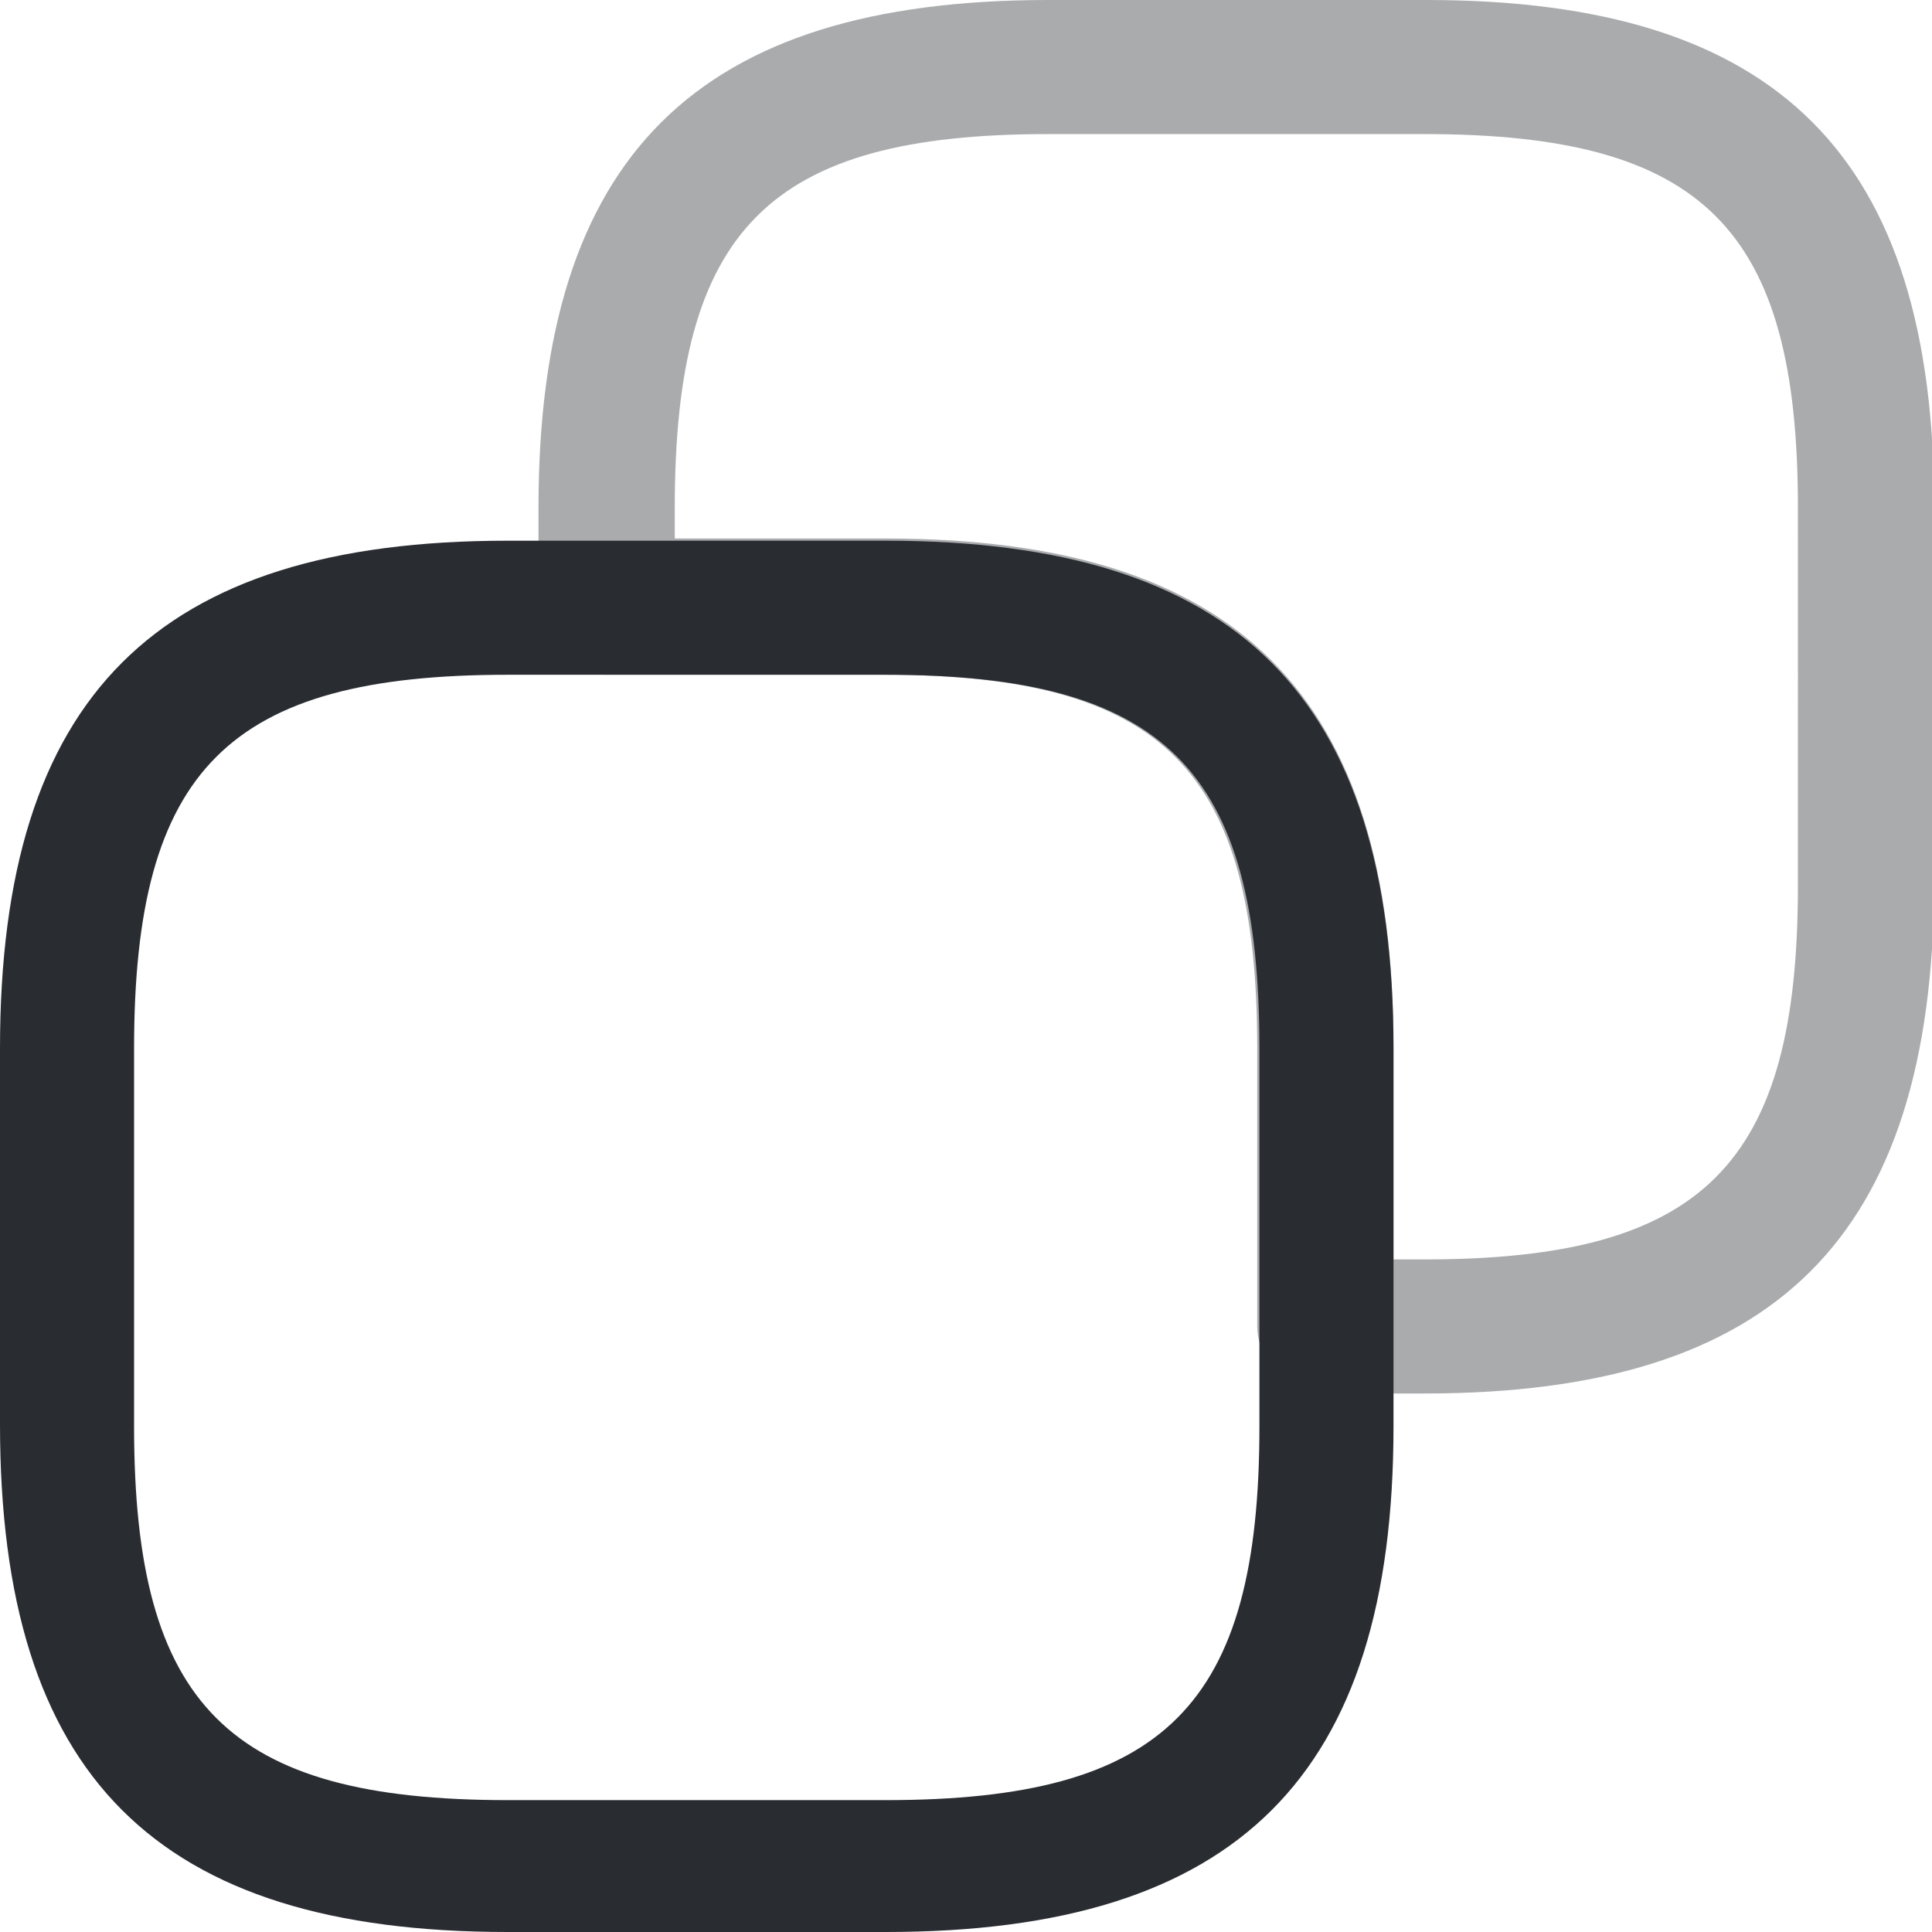 <?xml version="1.0" encoding="utf-8"?>
<!-- Generator: Adobe Illustrator 27.8.1, SVG Export Plug-In . SVG Version: 6.00 Build 0)  -->
<svg version="1.1" id="Camada_1" xmlns="http://www.w3.org/2000/svg" xmlns:xlink="http://www.w3.org/1999/xlink" x="0px" y="0px"
	 viewBox="0 0 87.9 87.9" style="enable-background:new 0 0 87.9 87.9;" xml:space="preserve">
<style type="text/css">
	.st0{fill:#292D32;}
	.st1{opacity:0.4;enable-background:new    ;}
</style>
<g>
	<path class="st0" d="M40.3,87.9H23.1C7.1,87.9,0,80.8,0,64.8V47.7c0-16,7.1-23.1,23.1-23.1h17.2c16,0,23.1,7.1,23.1,23.1v17.2
		C63.4,80.8,56.3,87.9,40.3,87.9z M23.1,30.7c-12.7,0-17,4.3-17,17v17.2c0,12.7,4.3,17,17,17h17.2c12.7,0,17-4.3,17-17V47.7
		c0-12.7-4.3-17-17-17H23.1z"/>
</g>
<g class="st1">
	<path class="st0" d="M64.8,63.4h-4.5c-1.7,0-3.1-1.4-3.1-3.1V47.7c0-12.7-4.3-17-17-17H27.6c-1.7,0-3.1-1.4-3.1-3.1v-4.5
		C24.5,7.1,31.7,0,47.7,0h17.2c16,0,23.1,7.1,23.1,23.1v17.2C87.9,56.3,80.8,63.4,64.8,63.4z M63.4,57.3h1.4c12.7,0,17-4.3,17-17
		V23.1c0-12.7-4.3-17-17-17H47.7c-12.7,0-17,4.3-17,17v1.4h9.6c16,0,23.1,7.1,23.1,23.1V57.3z"/>
</g>
</svg>
